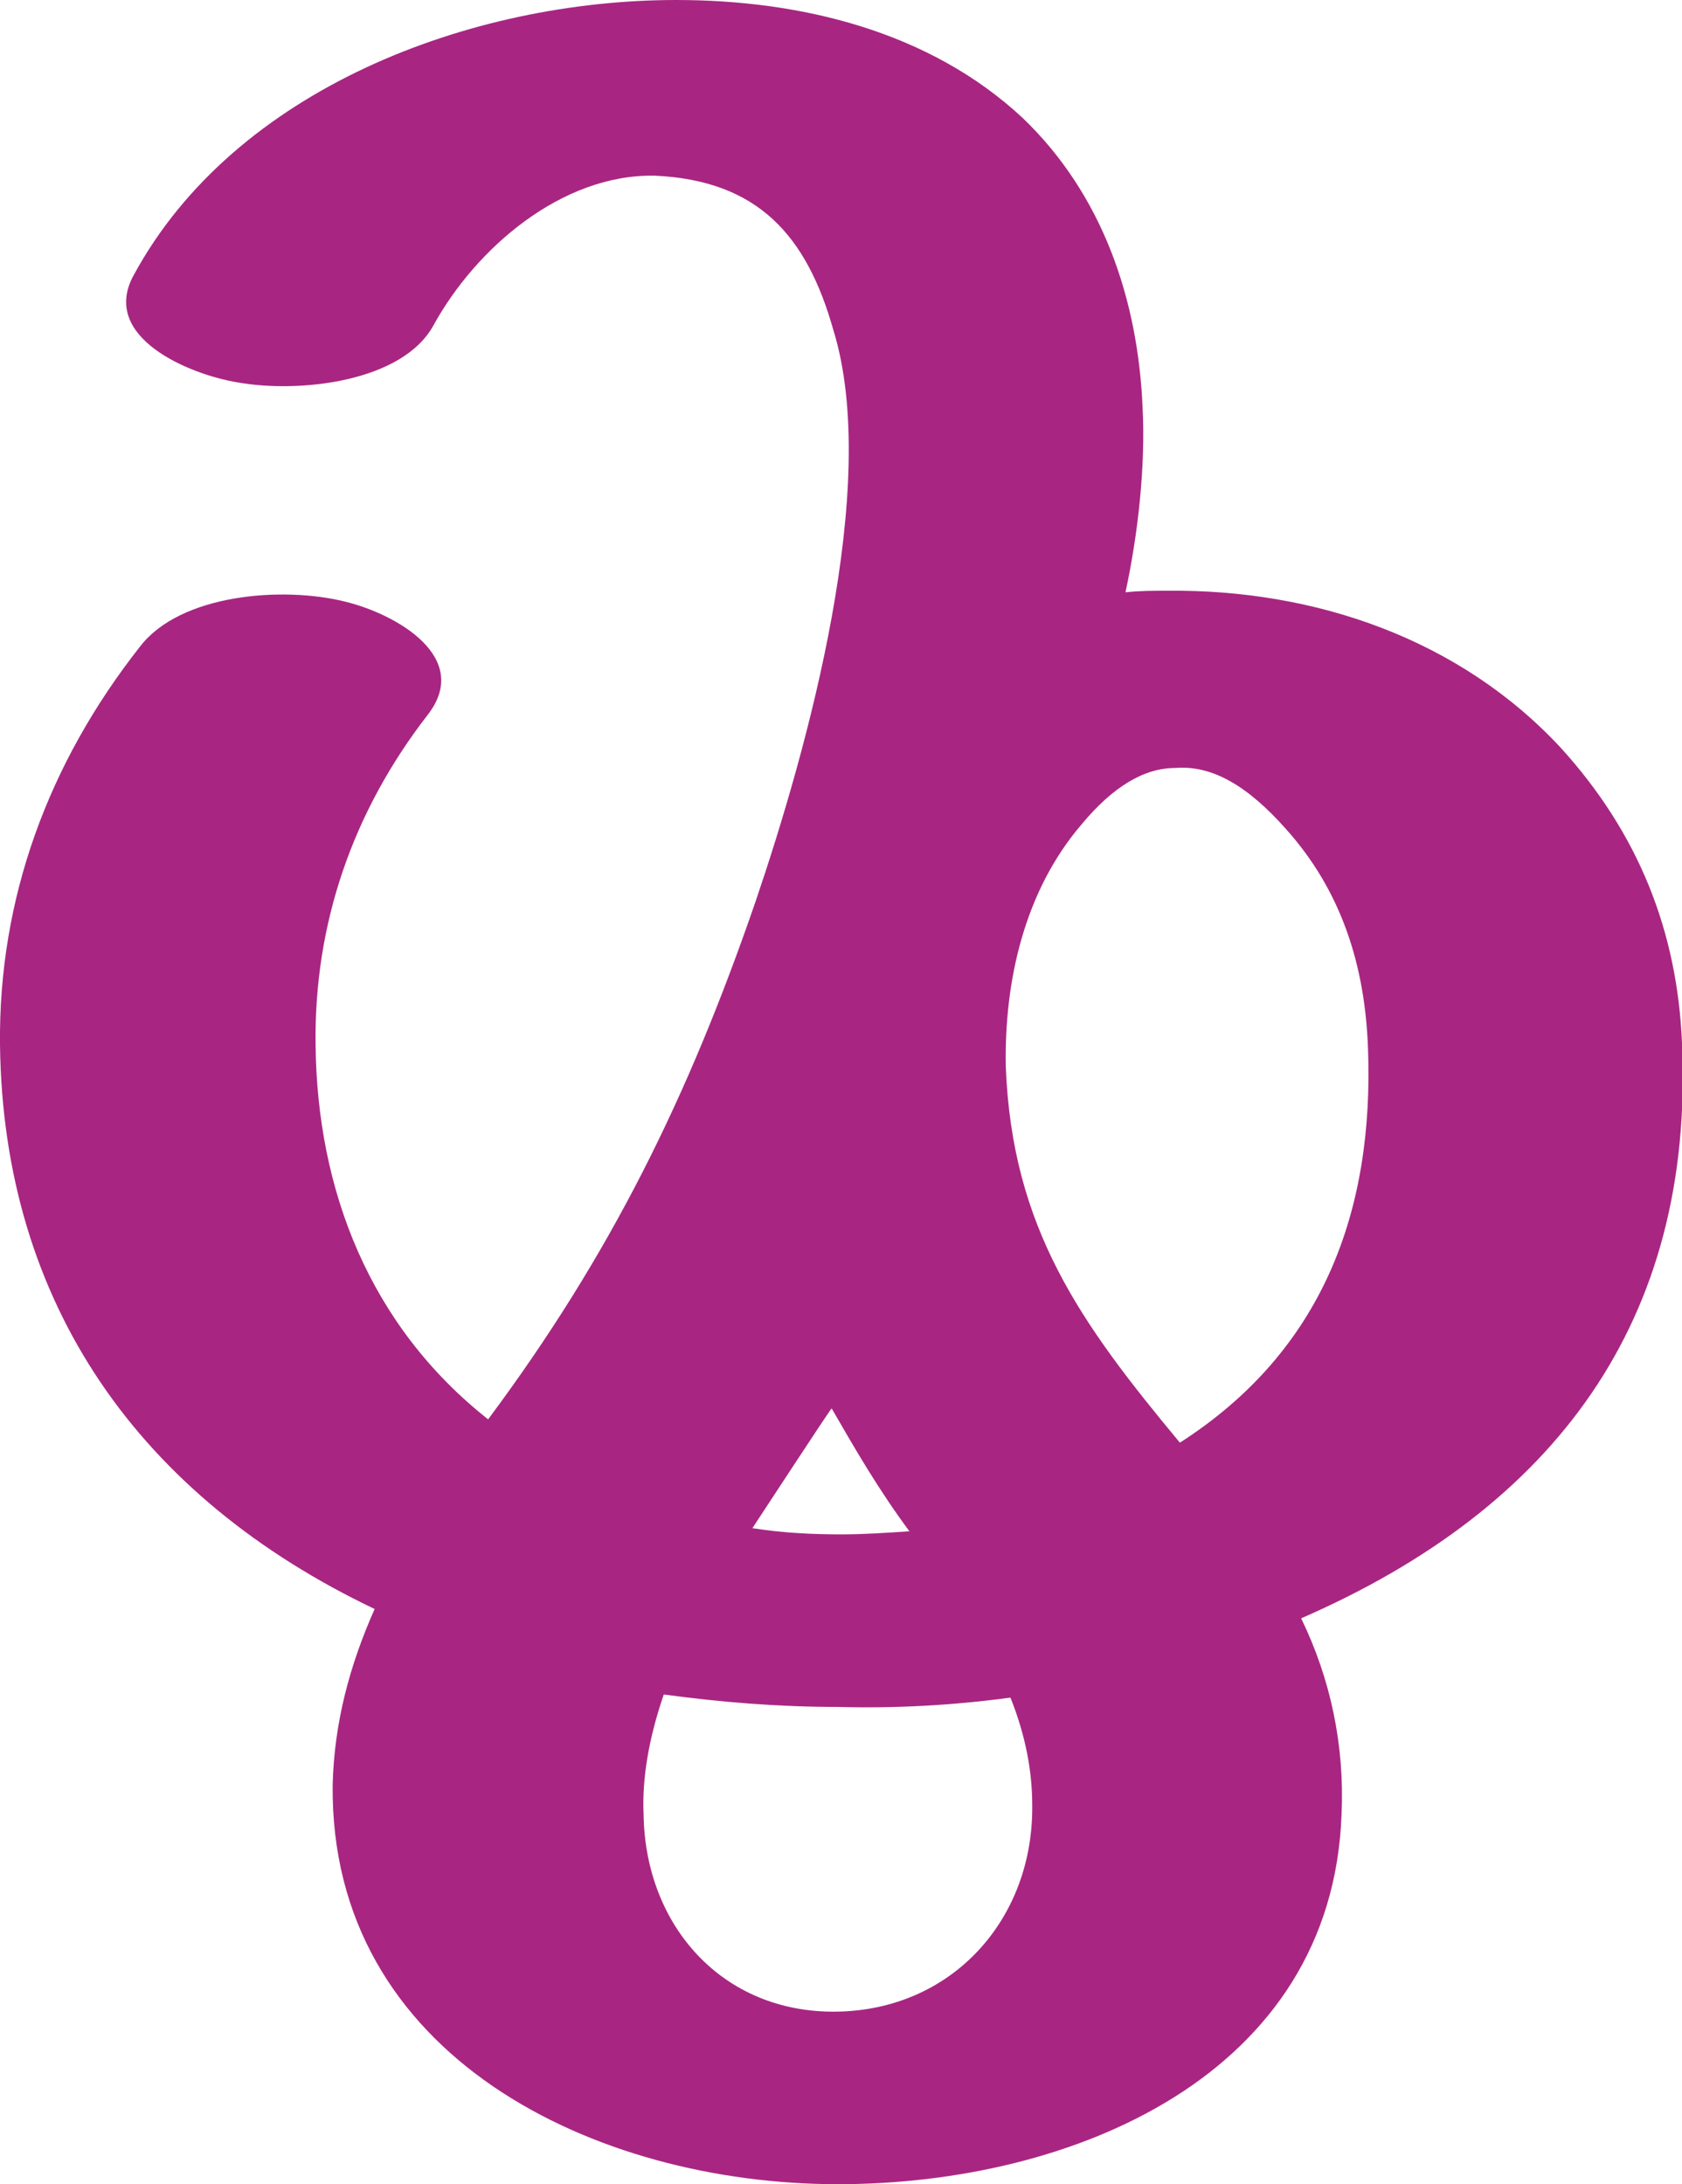 <?xml version="1.0" encoding="UTF-8"?>
<!DOCTYPE svg PUBLIC "-//W3C//DTD SVG 1.1//EN" "http://www.w3.org/Graphics/SVG/1.1/DTD/svg11.dtd">
<!-- Creator: CorelDRAW X8 -->
<svg xmlns="http://www.w3.org/2000/svg" xml:space="preserve" width="1082px" height="1405px" version="1.1" style="shape-rendering:geometricPrecision; text-rendering:geometricPrecision; image-rendering:optimizeQuality; fill-rule:evenodd; clip-rule:evenodd"
viewBox="0 0 1082 1405"
 xmlns:xlink="http://www.w3.org/1999/xlink">
 <defs>
  <style type="text/css">
   <![CDATA[
    .fil0 {fill:#A82682;fill-rule:nonzero}
   ]]>
  </style>
 </defs>
 <g id="Layer_x0020_1">
  <path class="fil0" d="M90 416c26,-34 92,-39 132,-29 33,8 82,36 53,73 -48,62 -73,134 -72,212 1,94 35,181 111,241 79,-106 129,-208 172,-333 33,-97 81,-268 50,-368 -17,-60 -48,-96 -115,-99 -60,-1 -115,47 -142,96 -20,37 -87,44 -126,37 -31,-5 -89,-29 -67,-69 65,-120 217,-177 349,-177 80,0 163,20 223,76 51,49 74,116 77,186 2,38 -3,82 -11,119 9,-1 18,-1 27,-1 95,-1 188,31 253,101 50,55 75,118 78,190 8,179 -82,299 -245,370 19,39 28,82 26,126 -6,168 -173,238 -324,238 -156,0 -327,-82 -325,-257 1,-40 11,-77 27,-113 -151,-72 -239,-196 -241,-363 -1,-94 31,-181 90,-256zm394 567c19,3 38,4 57,4 15,0 29,-1 44,-2 -20,-27 -35,-53 -50,-79 0,-1 -45,68 -51,77zm166 109c-37,5 -74,7 -111,6 -38,0 -75,-3 -112,-8 -10,29 -14,55 -13,77 1,72 51,128 124,127 75,-1 127,-60 126,-133 0,-21 -4,-44 -14,-69zm109 -164c92,-59 125,-149 121,-254 -2,-53 -17,-101 -53,-141 -24,-27 -47,-41 -71,-39 -20,0 -40,12 -60,36 -37,43 -50,101 -49,156 4,104 48,165 112,242z"/>
 </g>
</svg>
